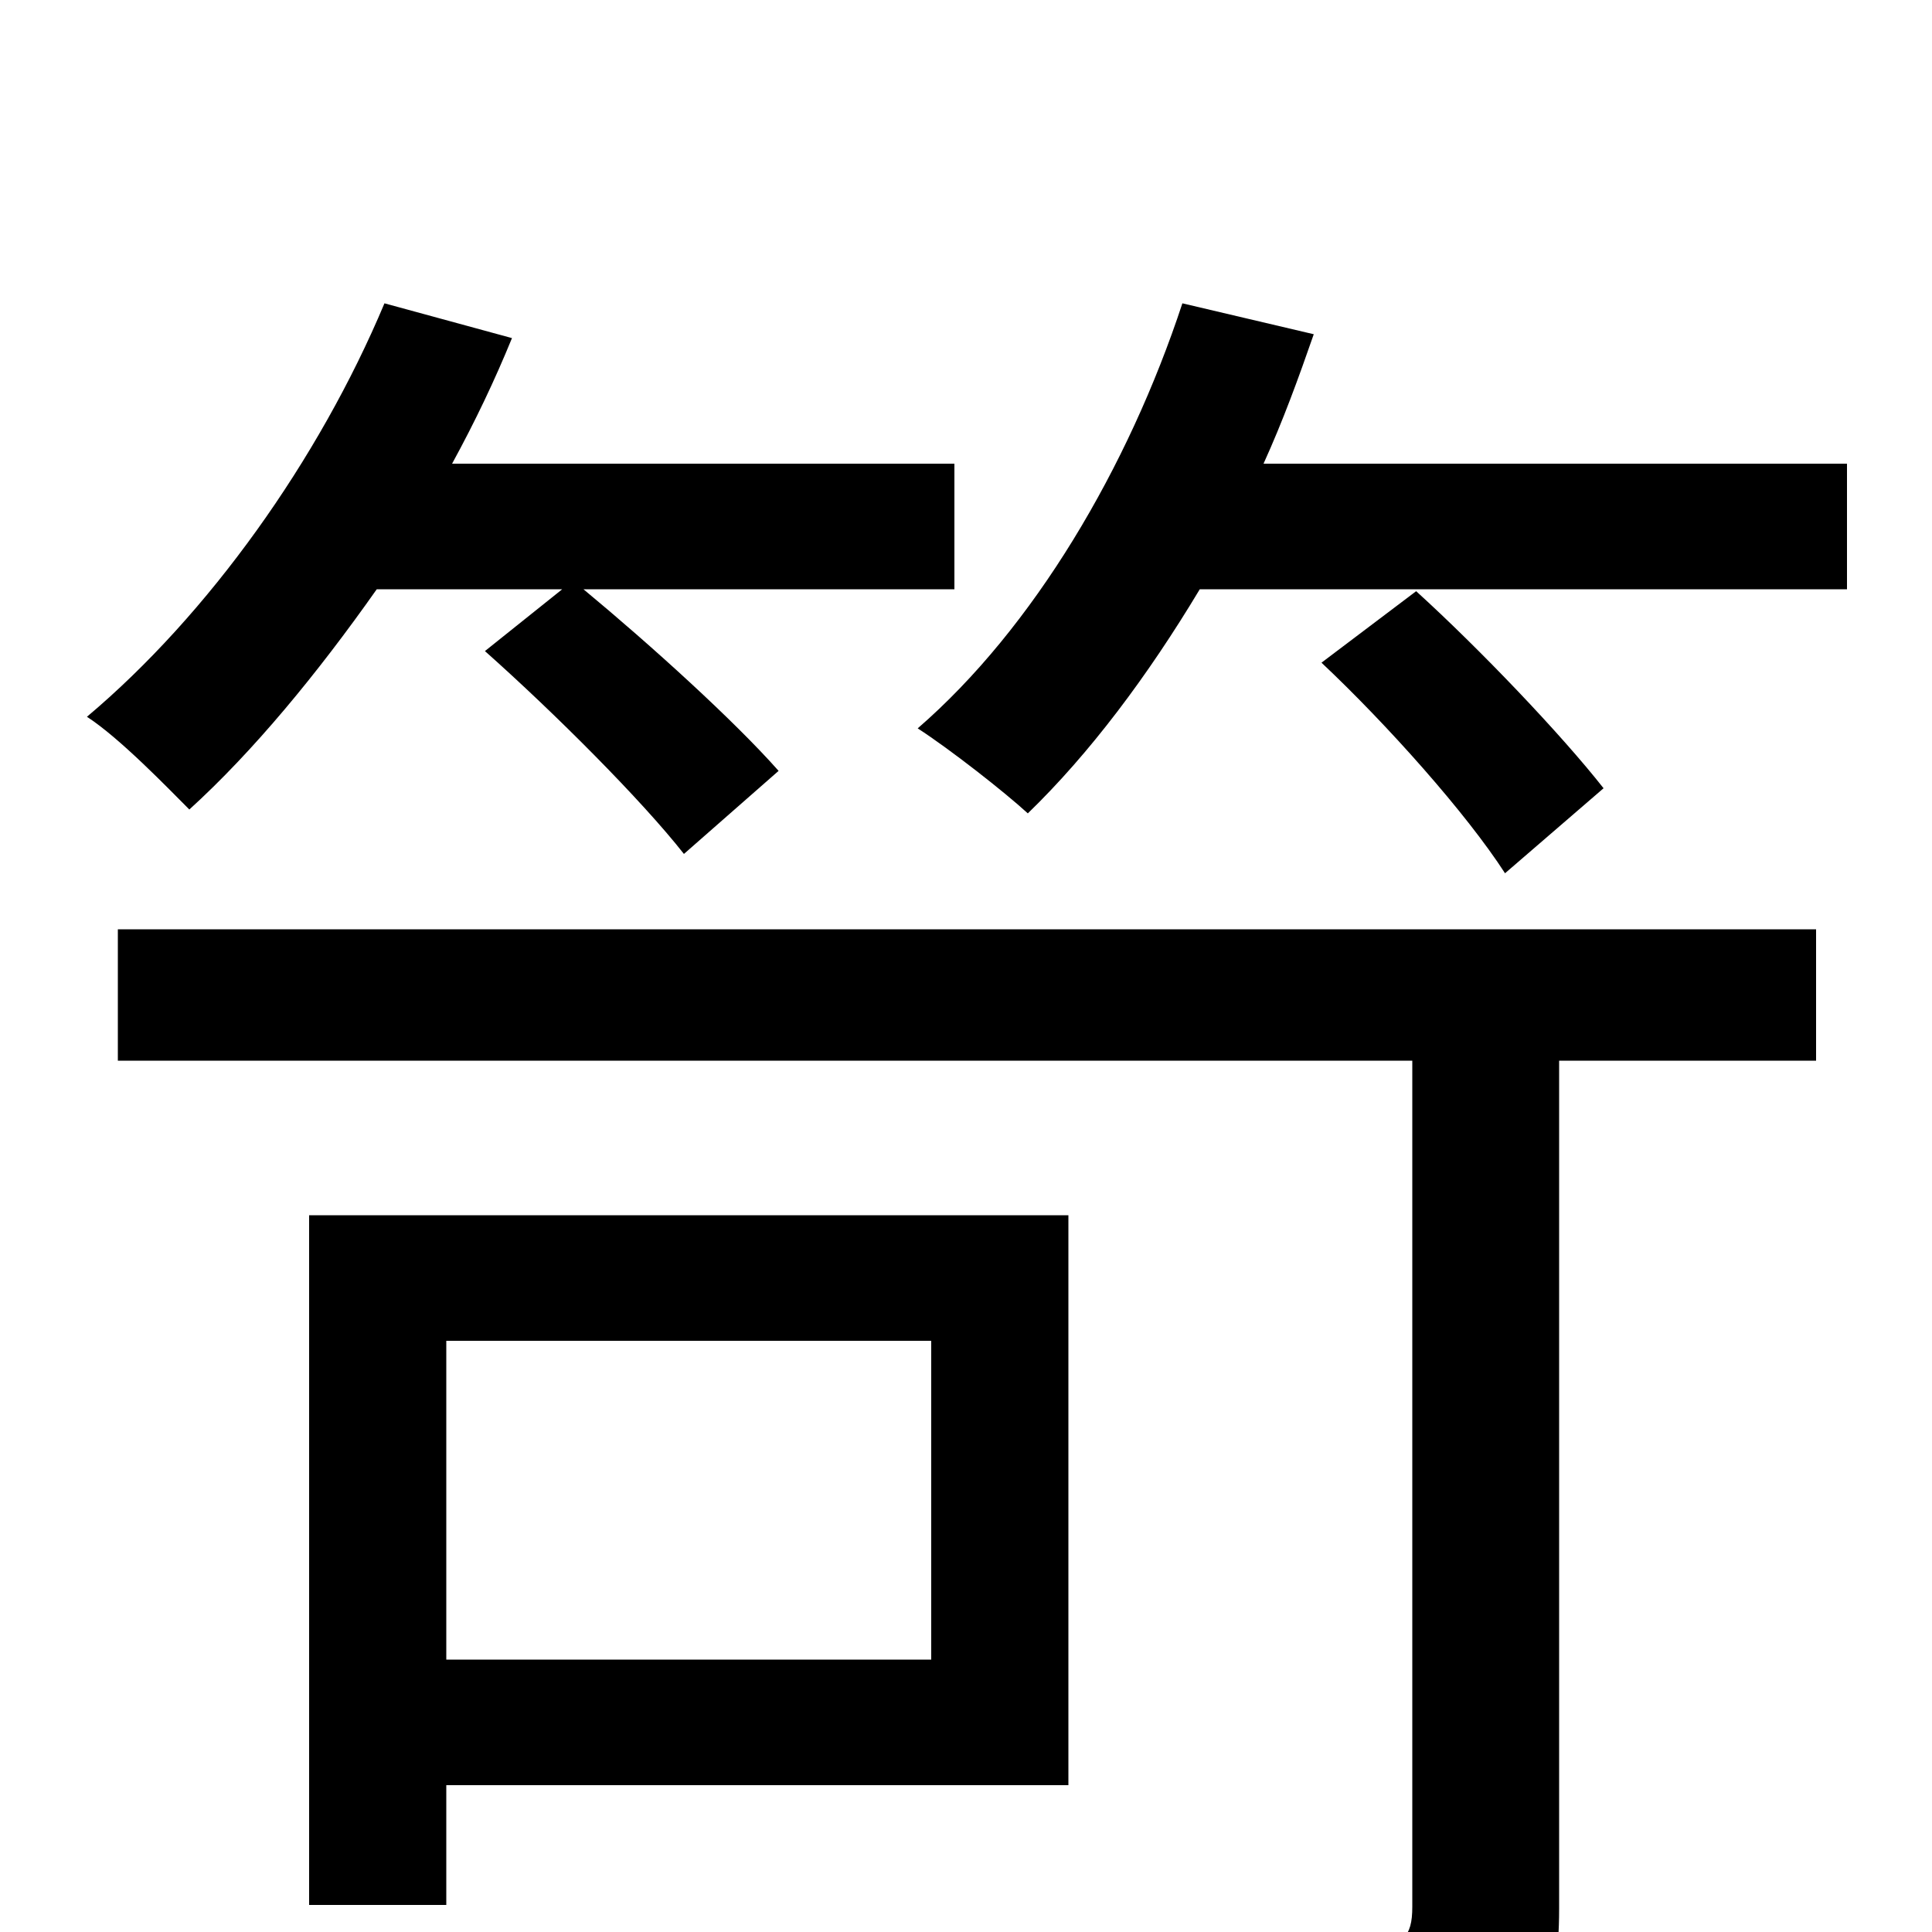 <svg xmlns="http://www.w3.org/2000/svg" viewBox="0 -1000 1000 1000">
	<path fill="#000000" d="M291 -695L251 -663C287 -631 332 -586 354 -558L403 -601C380 -627 337 -666 302 -695H494V-760H234C246 -782 256 -803 265 -825L199 -843C165 -762 108 -682 45 -629C62 -618 87 -592 98 -581C131 -611 164 -651 195 -695ZM482 -306V-141H231V-306ZM553 -371H160V-14H231V-76H553ZM61 -451H731V-13C731 3 726 7 708 8C690 9 628 9 562 7C573 28 584 57 587 78C675 78 731 78 763 66C796 54 807 34 807 -12V-451H940V-519H61ZM830 -592C808 -620 766 -664 733 -694L684 -657C718 -625 759 -579 779 -548ZM654 -760C664 -782 672 -804 680 -827L612 -843C584 -758 535 -675 475 -623C492 -612 520 -590 532 -579C564 -610 594 -650 621 -695H956V-760Z"/>
</svg>